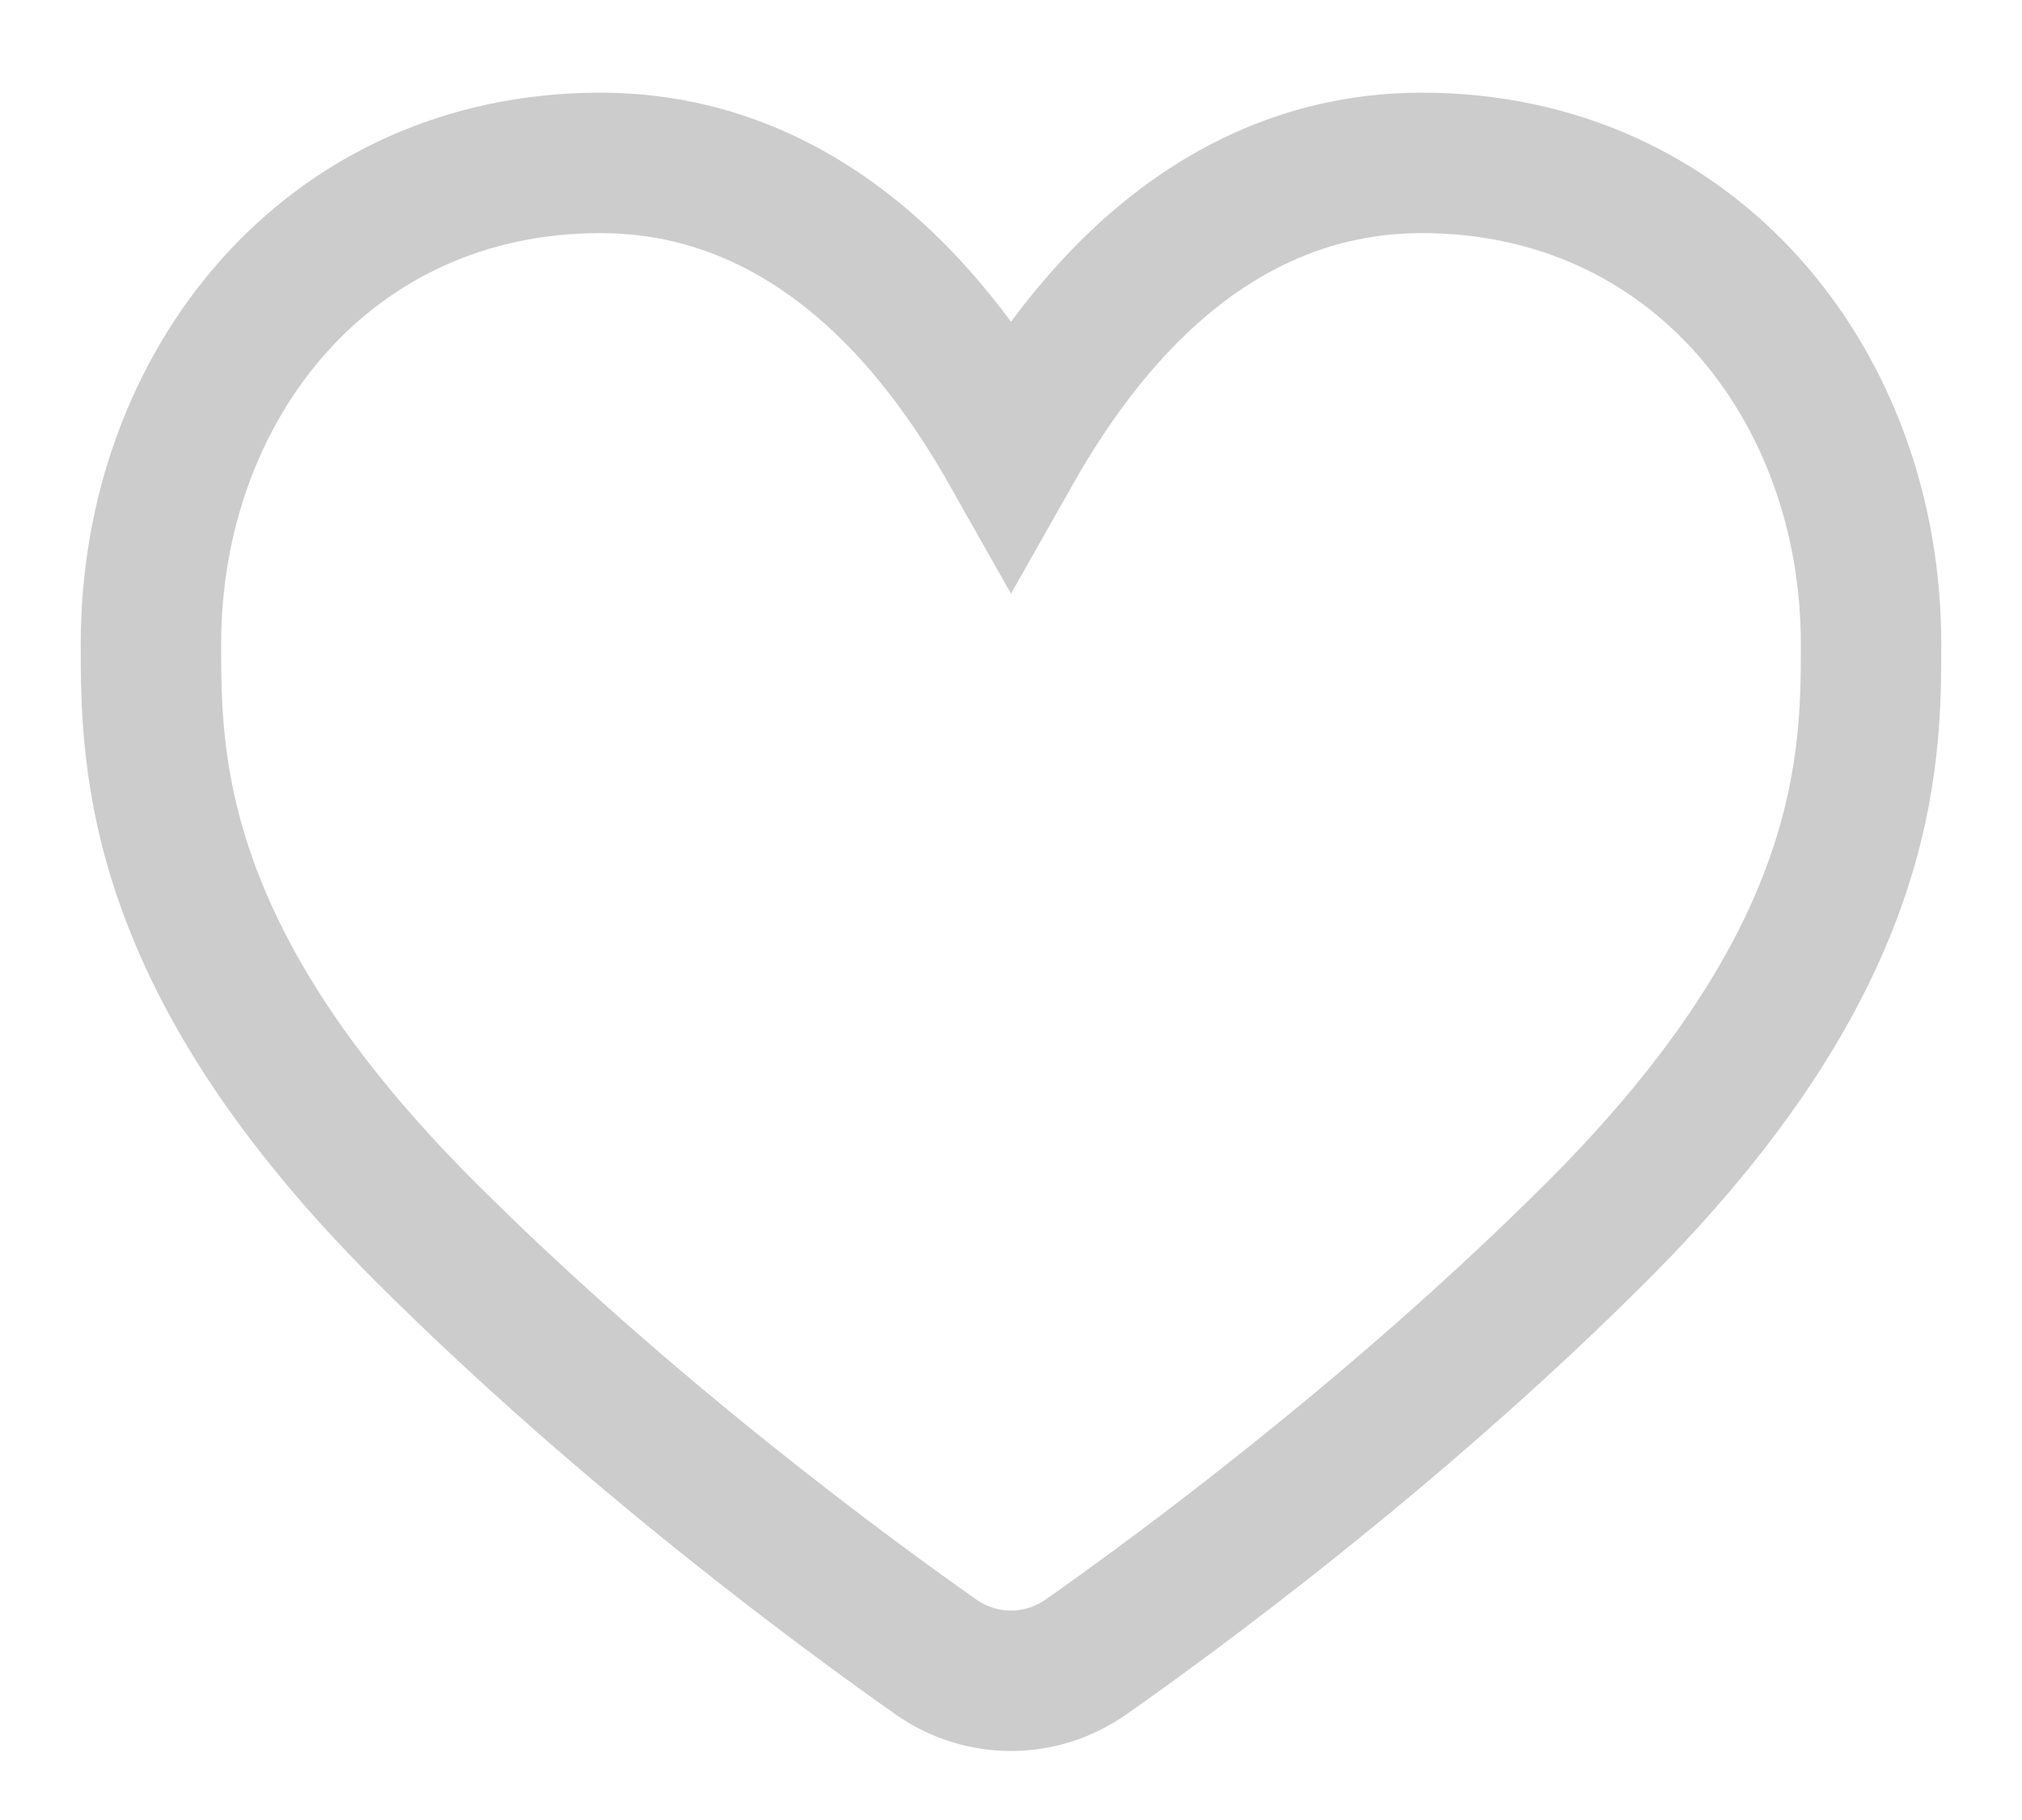 <svg width="20" height="18" viewBox="0 0 20 18" fill="none" xmlns="http://www.w3.org/2000/svg">
<path d="M1.493 6.368V6.378C1.493 6.936 1.493 7.737 1.846 8.729C2.2 9.724 2.889 10.864 4.197 12.172C6.214 14.189 8.424 15.802 9.26 16.389C9.706 16.701 10.295 16.701 10.741 16.388C11.578 15.801 13.786 14.189 15.804 12.172C17.111 10.864 17.801 9.724 18.154 8.729C18.507 7.737 18.507 6.936 18.507 6.378V6.368C18.507 3.816 16.761 1.611 14.063 1.611C12.802 1.611 11.826 2.203 11.103 2.95C10.656 3.411 10.293 3.943 10 4.461C9.707 3.943 9.344 3.411 8.898 2.95C8.174 2.203 7.199 1.611 5.938 1.611C3.239 1.611 1.493 3.816 1.493 6.368Z" stroke="#CCCCCC" stroke-width="1.389"/>
</svg>
